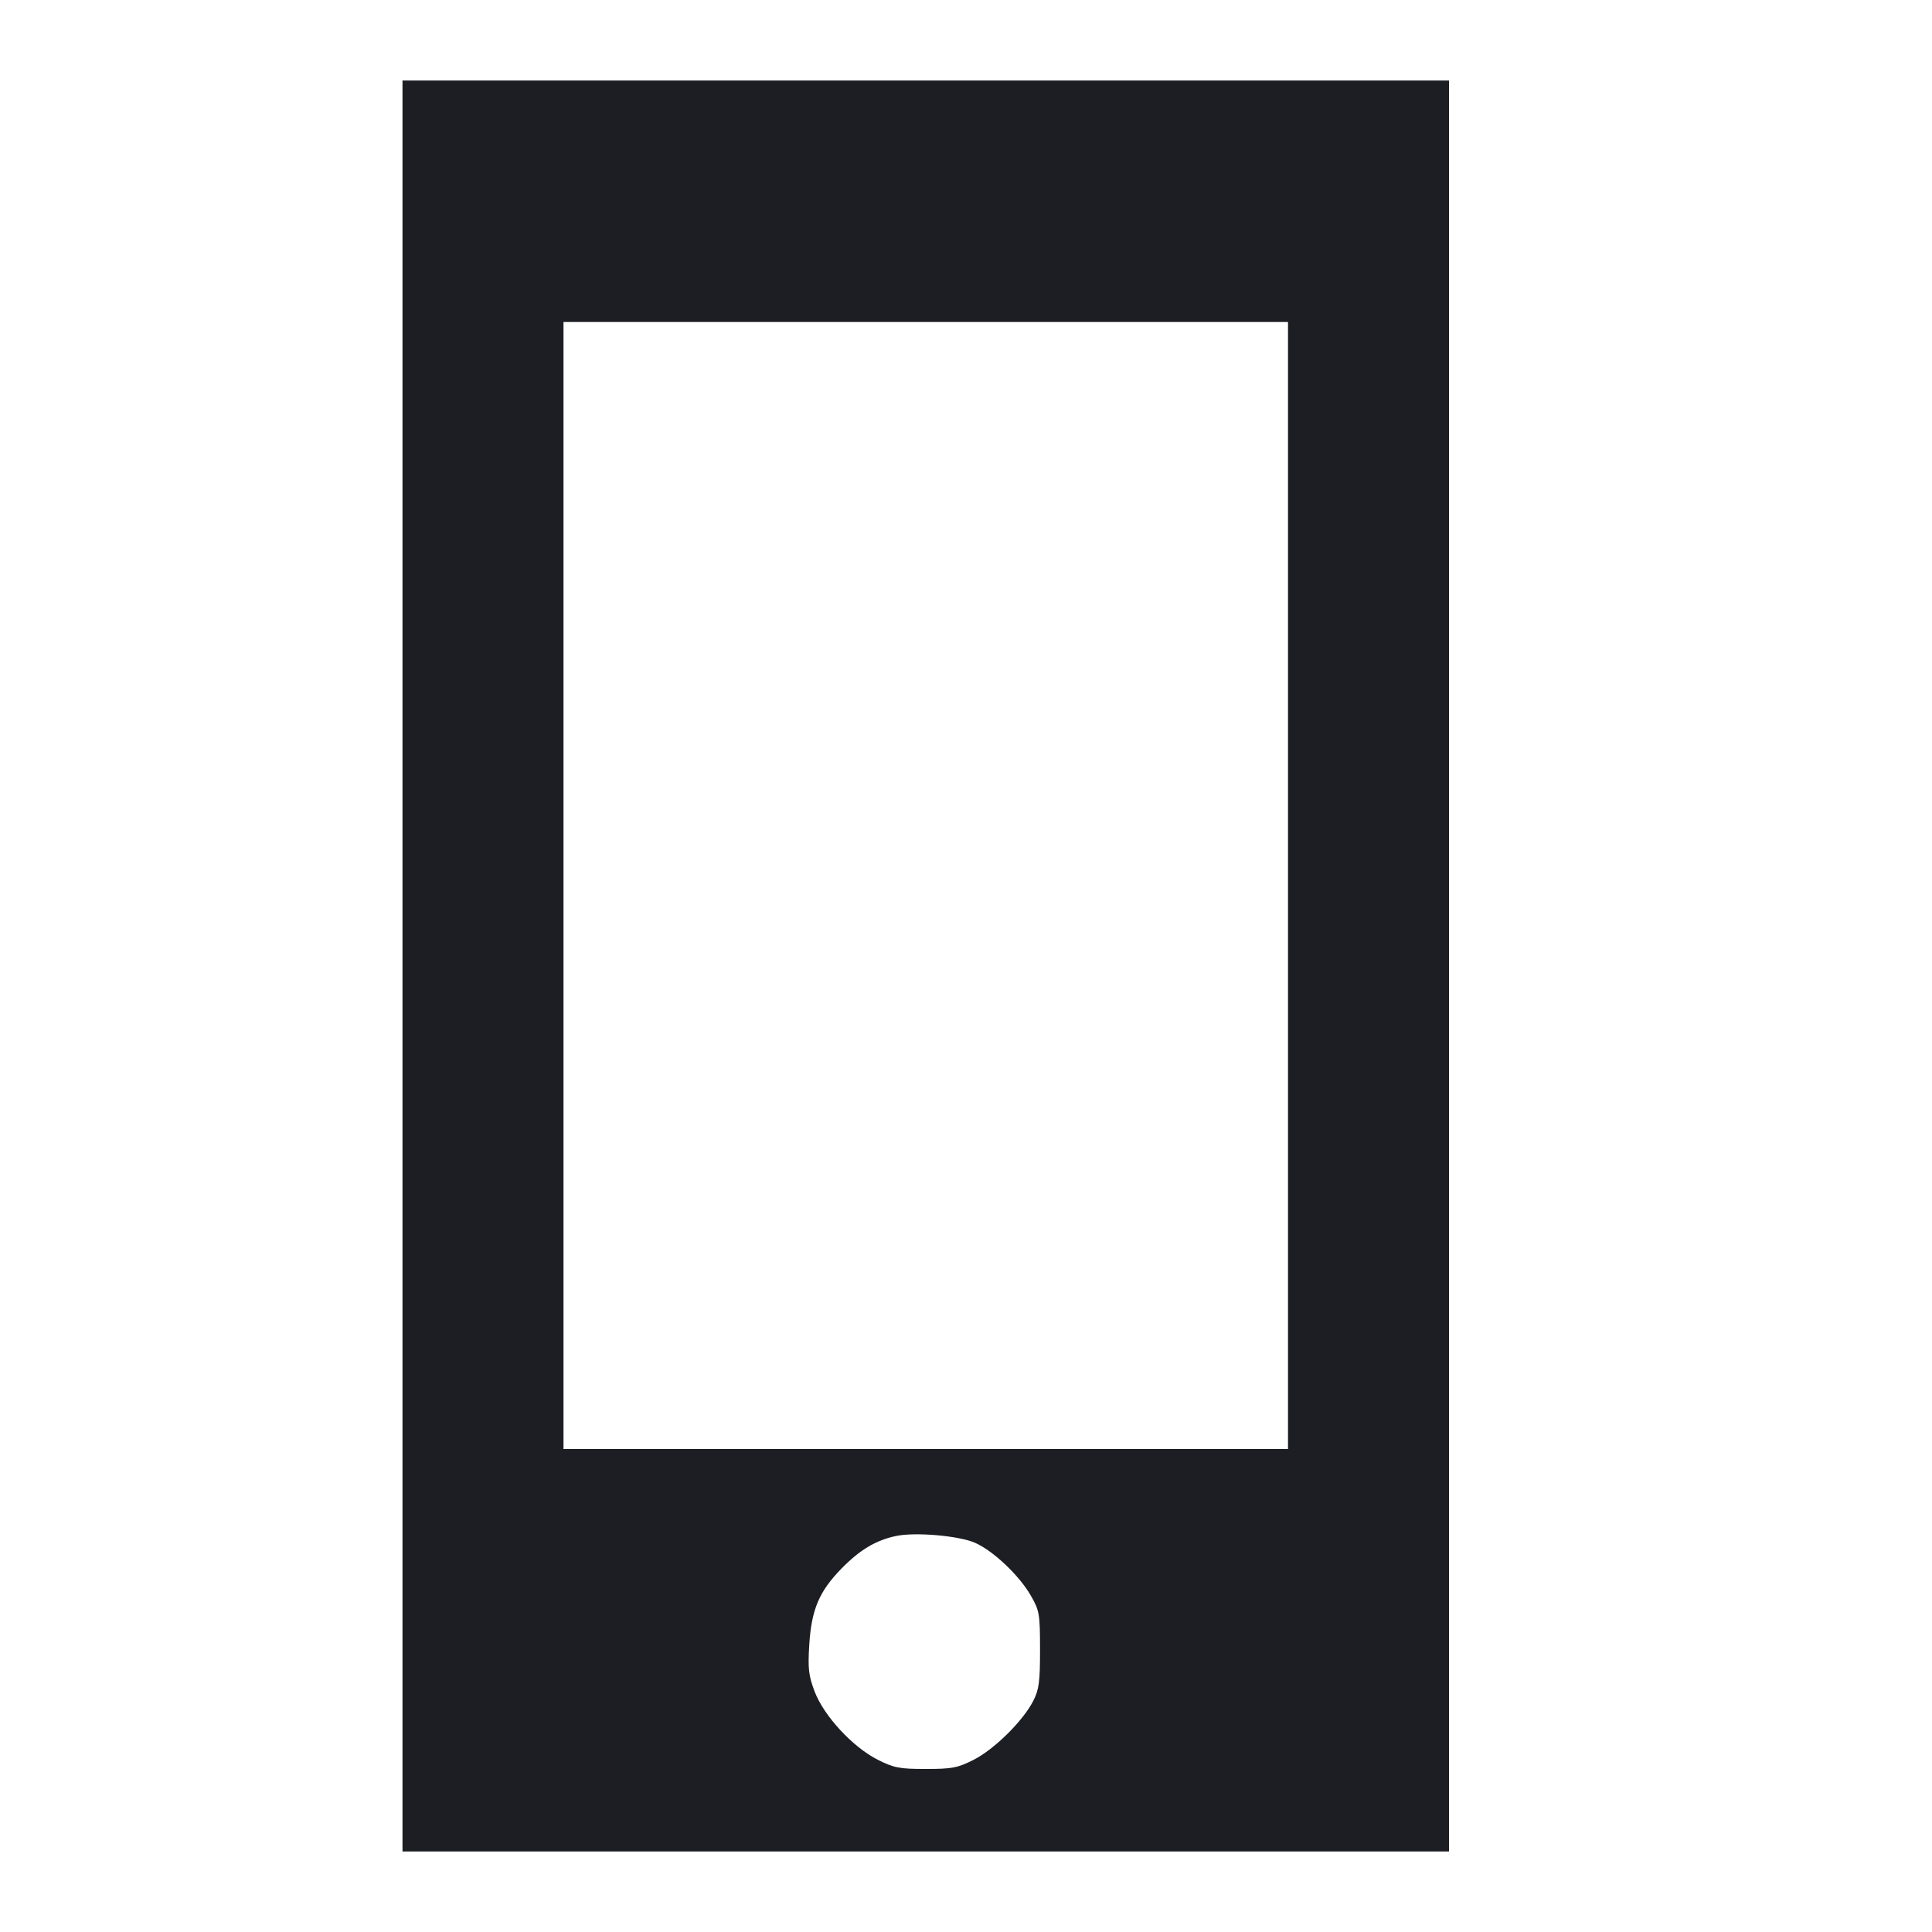 <svg viewBox="0 0 2400 2400" fill="none" xmlns="http://www.w3.org/2000/svg"><path d="M500.000 1200.000 L 500.000 2300.000 1150.000 2300.000 L 1800.000 2300.000 1800.000 1200.000 L 1800.000 100.000 1150.000 100.000 L 500.000 100.000 500.000 1200.000 M1600.000 1100.000 L 1600.000 1800.000 1150.000 1800.000 L 700.000 1800.000 700.000 1100.000 L 700.000 400.000 1150.000 400.000 L 1600.000 400.000 1600.000 1100.000 M1210.842 1916.361 C 1233.314 1925.994,1266.002 1956.818,1280.450 1982.000 C 1291.295 2000.902,1291.927 2004.589,1291.962 2049.159 C 1291.994 2089.398,1290.752 2098.764,1283.500 2112.981 C 1270.842 2137.791,1235.061 2173.143,1209.534 2186.059 C 1189.603 2196.143,1182.749 2197.455,1150.000 2197.455 C 1117.151 2197.455,1110.428 2196.158,1090.204 2185.926 C 1059.205 2170.242,1023.426 2131.531,1011.958 2101.268 C 1004.465 2081.492,1003.465 2072.775,1005.299 2043.192 C 1008.000 1999.607,1017.549 1976.980,1045.182 1948.683 C 1068.142 1925.172,1088.136 1913.244,1113.375 1908.002 C 1137.054 1903.084,1190.576 1907.674,1210.842 1916.361 " fill="#1D1E23" stroke="none" fill-rule="evenodd"/></svg>